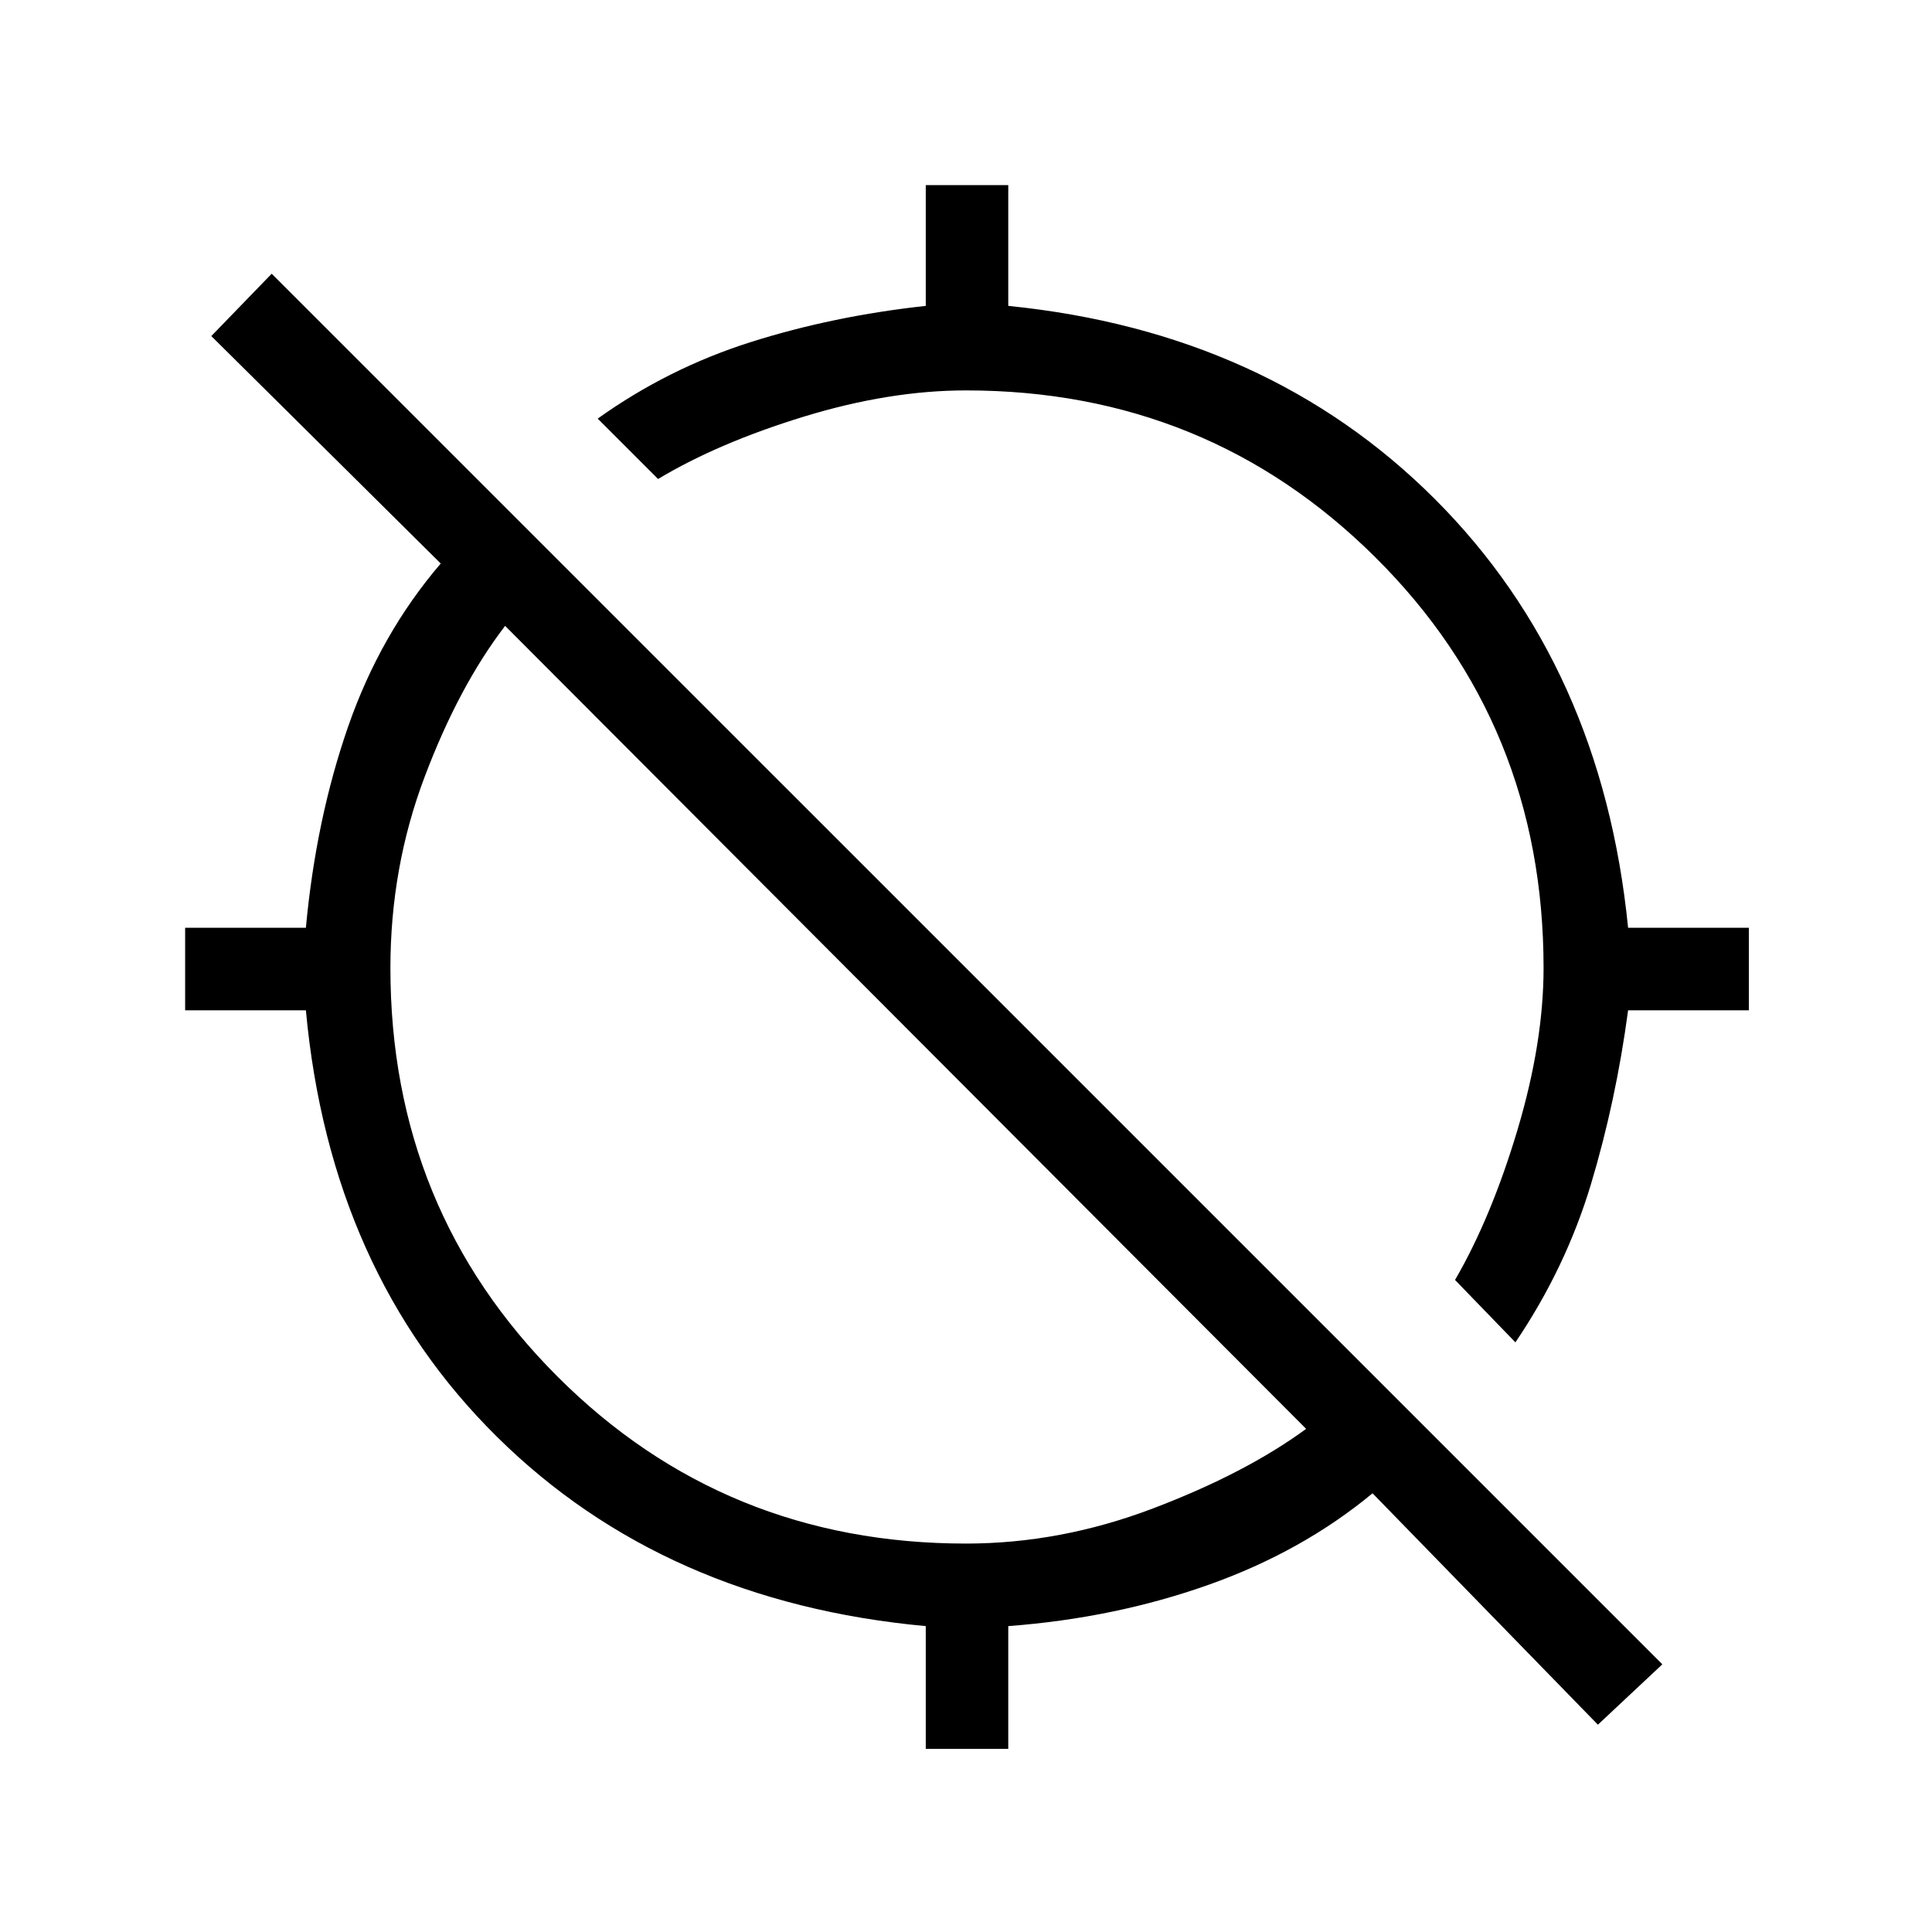 <svg xmlns="http://www.w3.org/2000/svg" height="40" width="40"><path d="M31.375 27.792 30.125 26.5Q30.875 25.208 31.417 23.396Q31.958 21.583 31.958 20.042Q31.958 15 28.479 11.542Q25 8.083 20 8.083Q18.417 8.083 16.646 8.625Q14.875 9.167 13.625 9.917L12.375 8.667Q13.833 7.625 15.542 7.083Q17.25 6.542 19.167 6.333V3.833H20.875V6.333Q26.25 6.875 29.708 10.333Q33.167 13.792 33.708 19.208H36.208V20.917H33.708Q33.458 22.792 32.938 24.521Q32.417 26.25 31.375 27.792ZM19.167 36.208V33.667Q13.75 33.167 10.292 29.75Q6.833 26.333 6.333 20.917H3.833V19.208H6.333Q6.542 16.958 7.208 15.042Q7.875 13.125 9.125 11.667L4.375 6.958L5.625 5.667L34.417 34.458L33.083 35.708L28.417 30.917Q26.958 32.125 25.021 32.812Q23.083 33.5 20.875 33.667V36.208ZM20 31.958Q21.958 31.958 23.875 31.229Q25.792 30.5 27.042 29.583L10.458 12.958Q9.5 14.208 8.792 16.083Q8.083 17.958 8.083 20.042Q8.083 25.042 11.542 28.5Q15 31.958 20 31.958Z"/></svg>